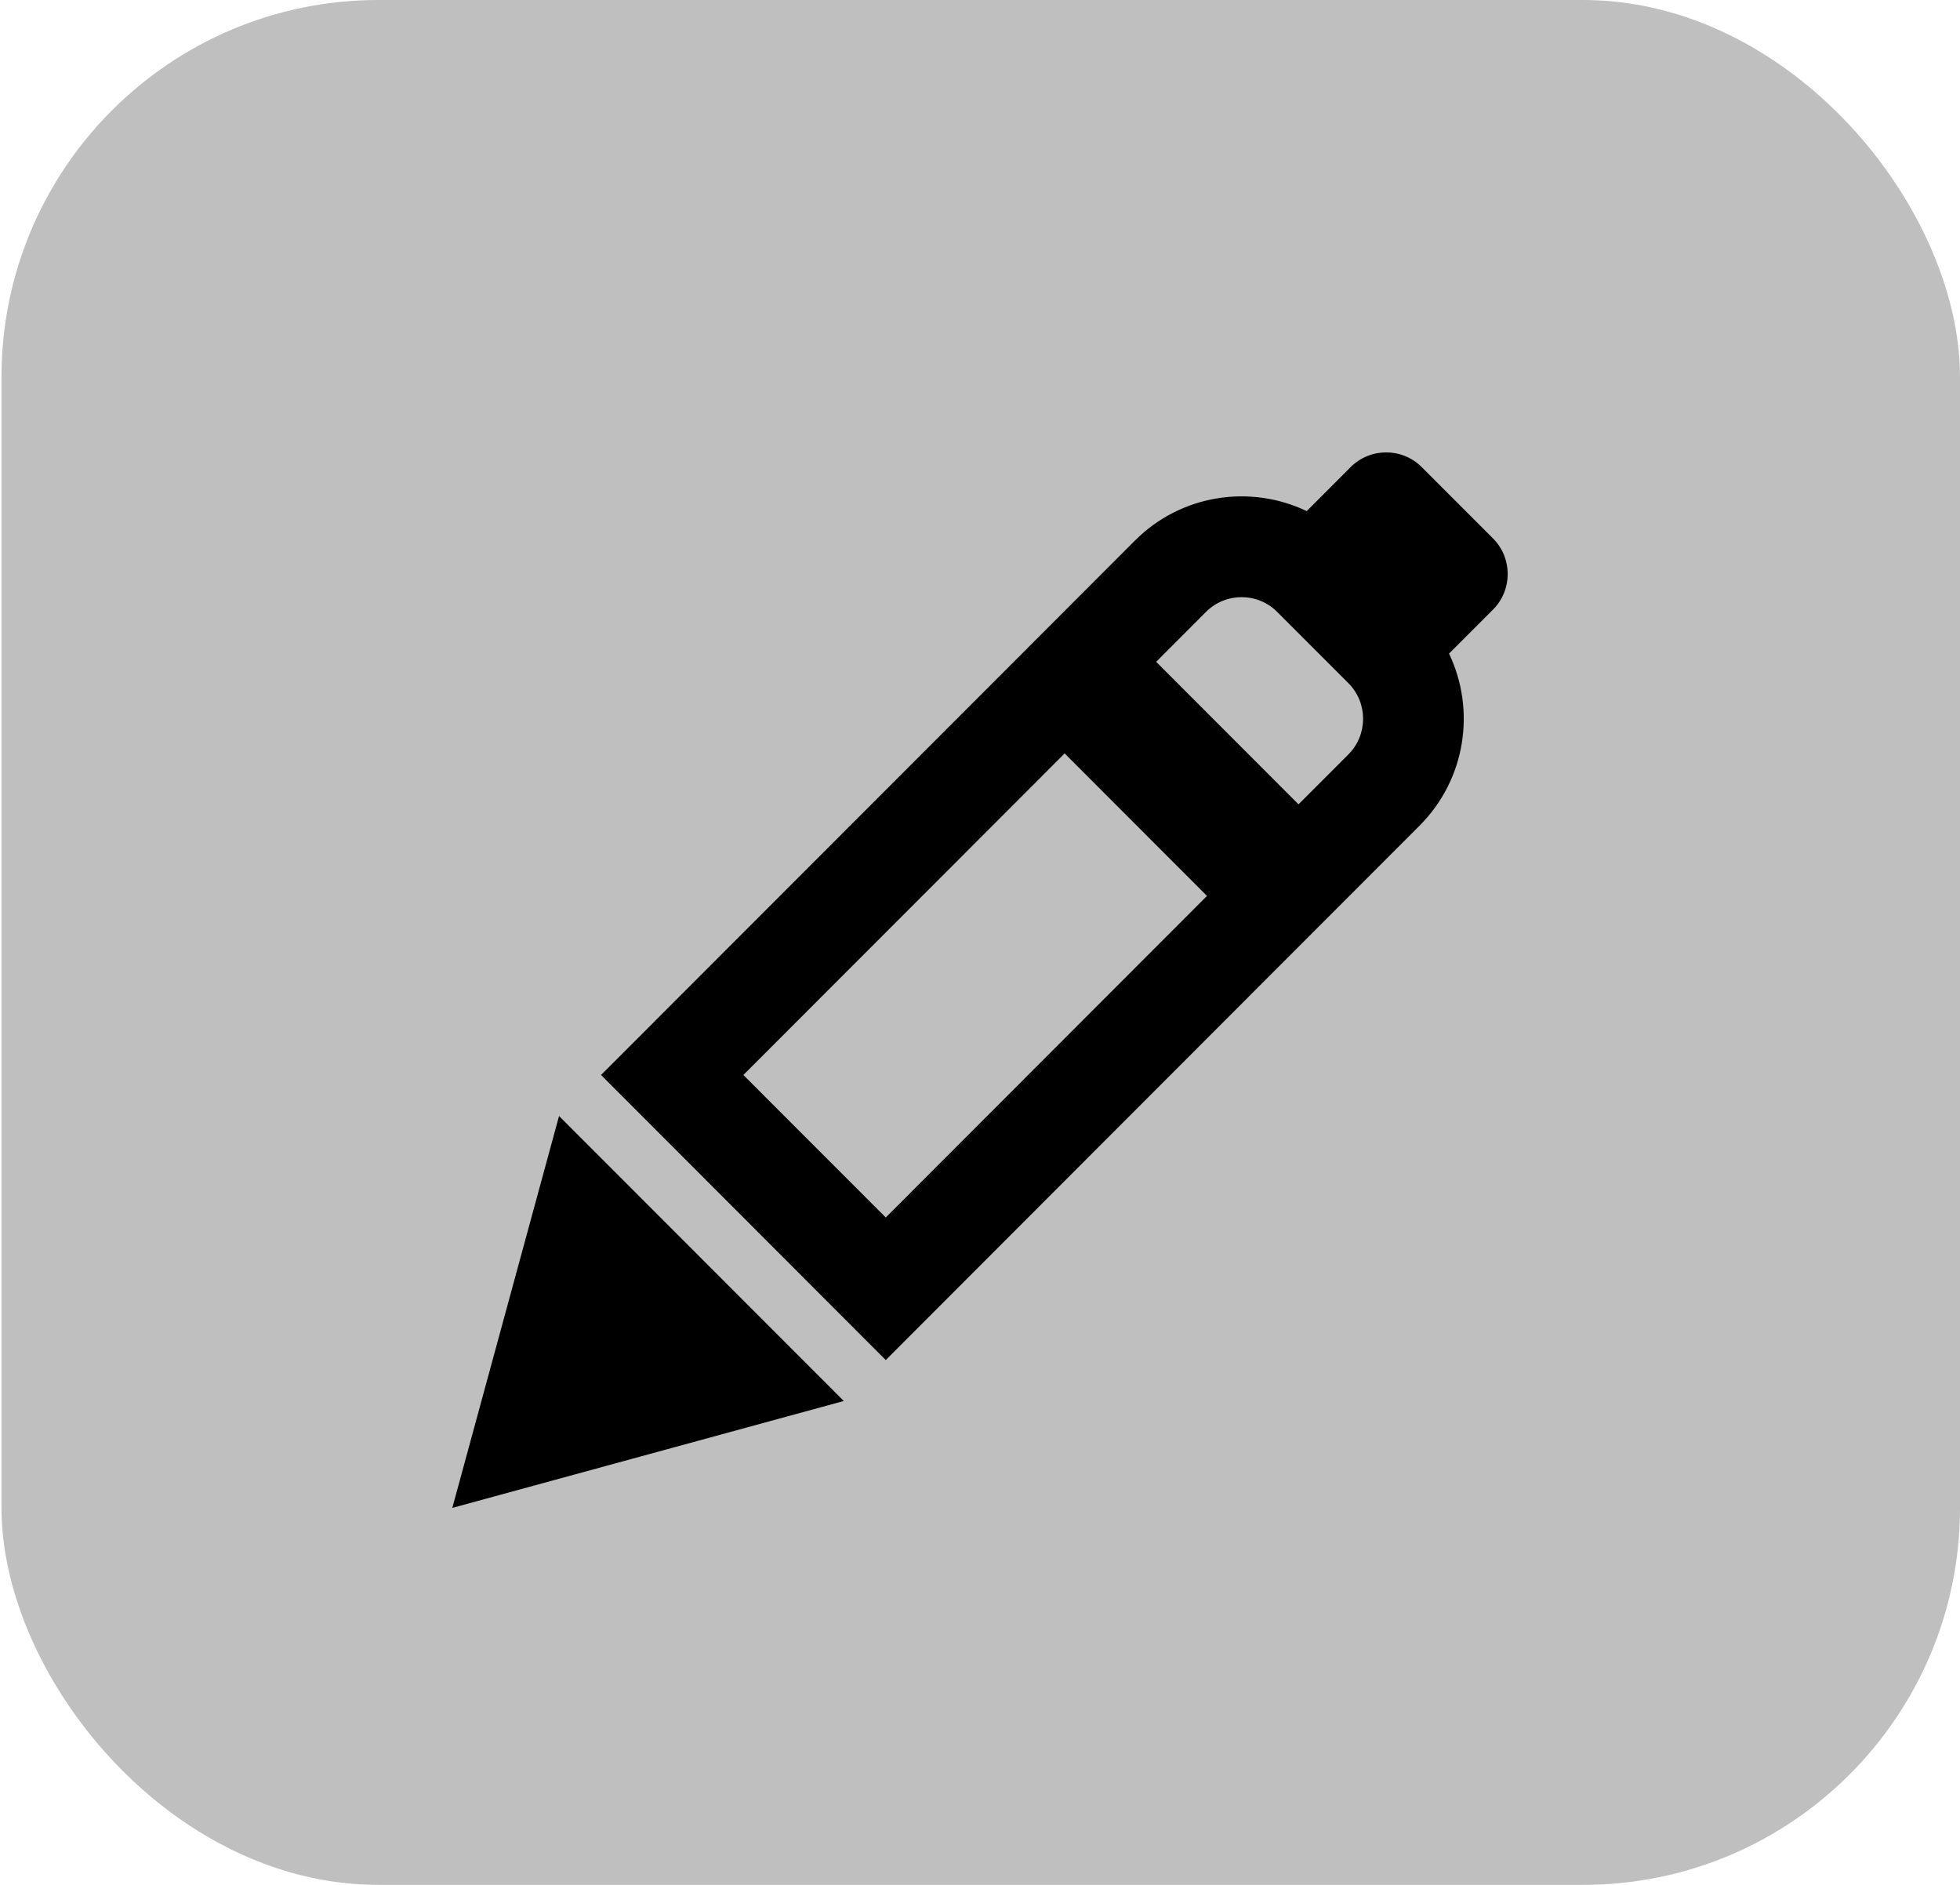 <svg width="26" height="25" viewBox="0 0 26 25" fill="none" xmlns="http://www.w3.org/2000/svg">
<rect x="0.02" width="25.98" height="25" rx="5" fill="black" fill-opacity="0.25"/>
<path fill-rule="evenodd" clip-rule="evenodd" d="M18.86 6.196C18.6 5.935 18.177 5.935 17.916 6.196L17.334 6.779C16.589 6.423 15.671 6.553 15.054 7.171L7.973 14.258L11.75 18.039L18.831 10.951C19.447 10.334 19.578 9.414 19.222 8.669L19.805 8.086C20.065 7.825 20.065 7.402 19.805 7.141L18.86 6.196ZM16.011 11.883L11.75 16.148L9.861 14.258L14.123 9.993L16.011 11.883ZM17.225 10.668L17.887 10.006C18.147 9.745 18.147 9.322 17.887 9.061L16.942 8.116C16.682 7.855 16.259 7.855 15.998 8.116L15.337 8.778L17.225 10.668Z" fill="black"/>
<path d="M6 20L7.416 14.802L11.193 18.582L6 20Z" fill="black"/>
</svg>
